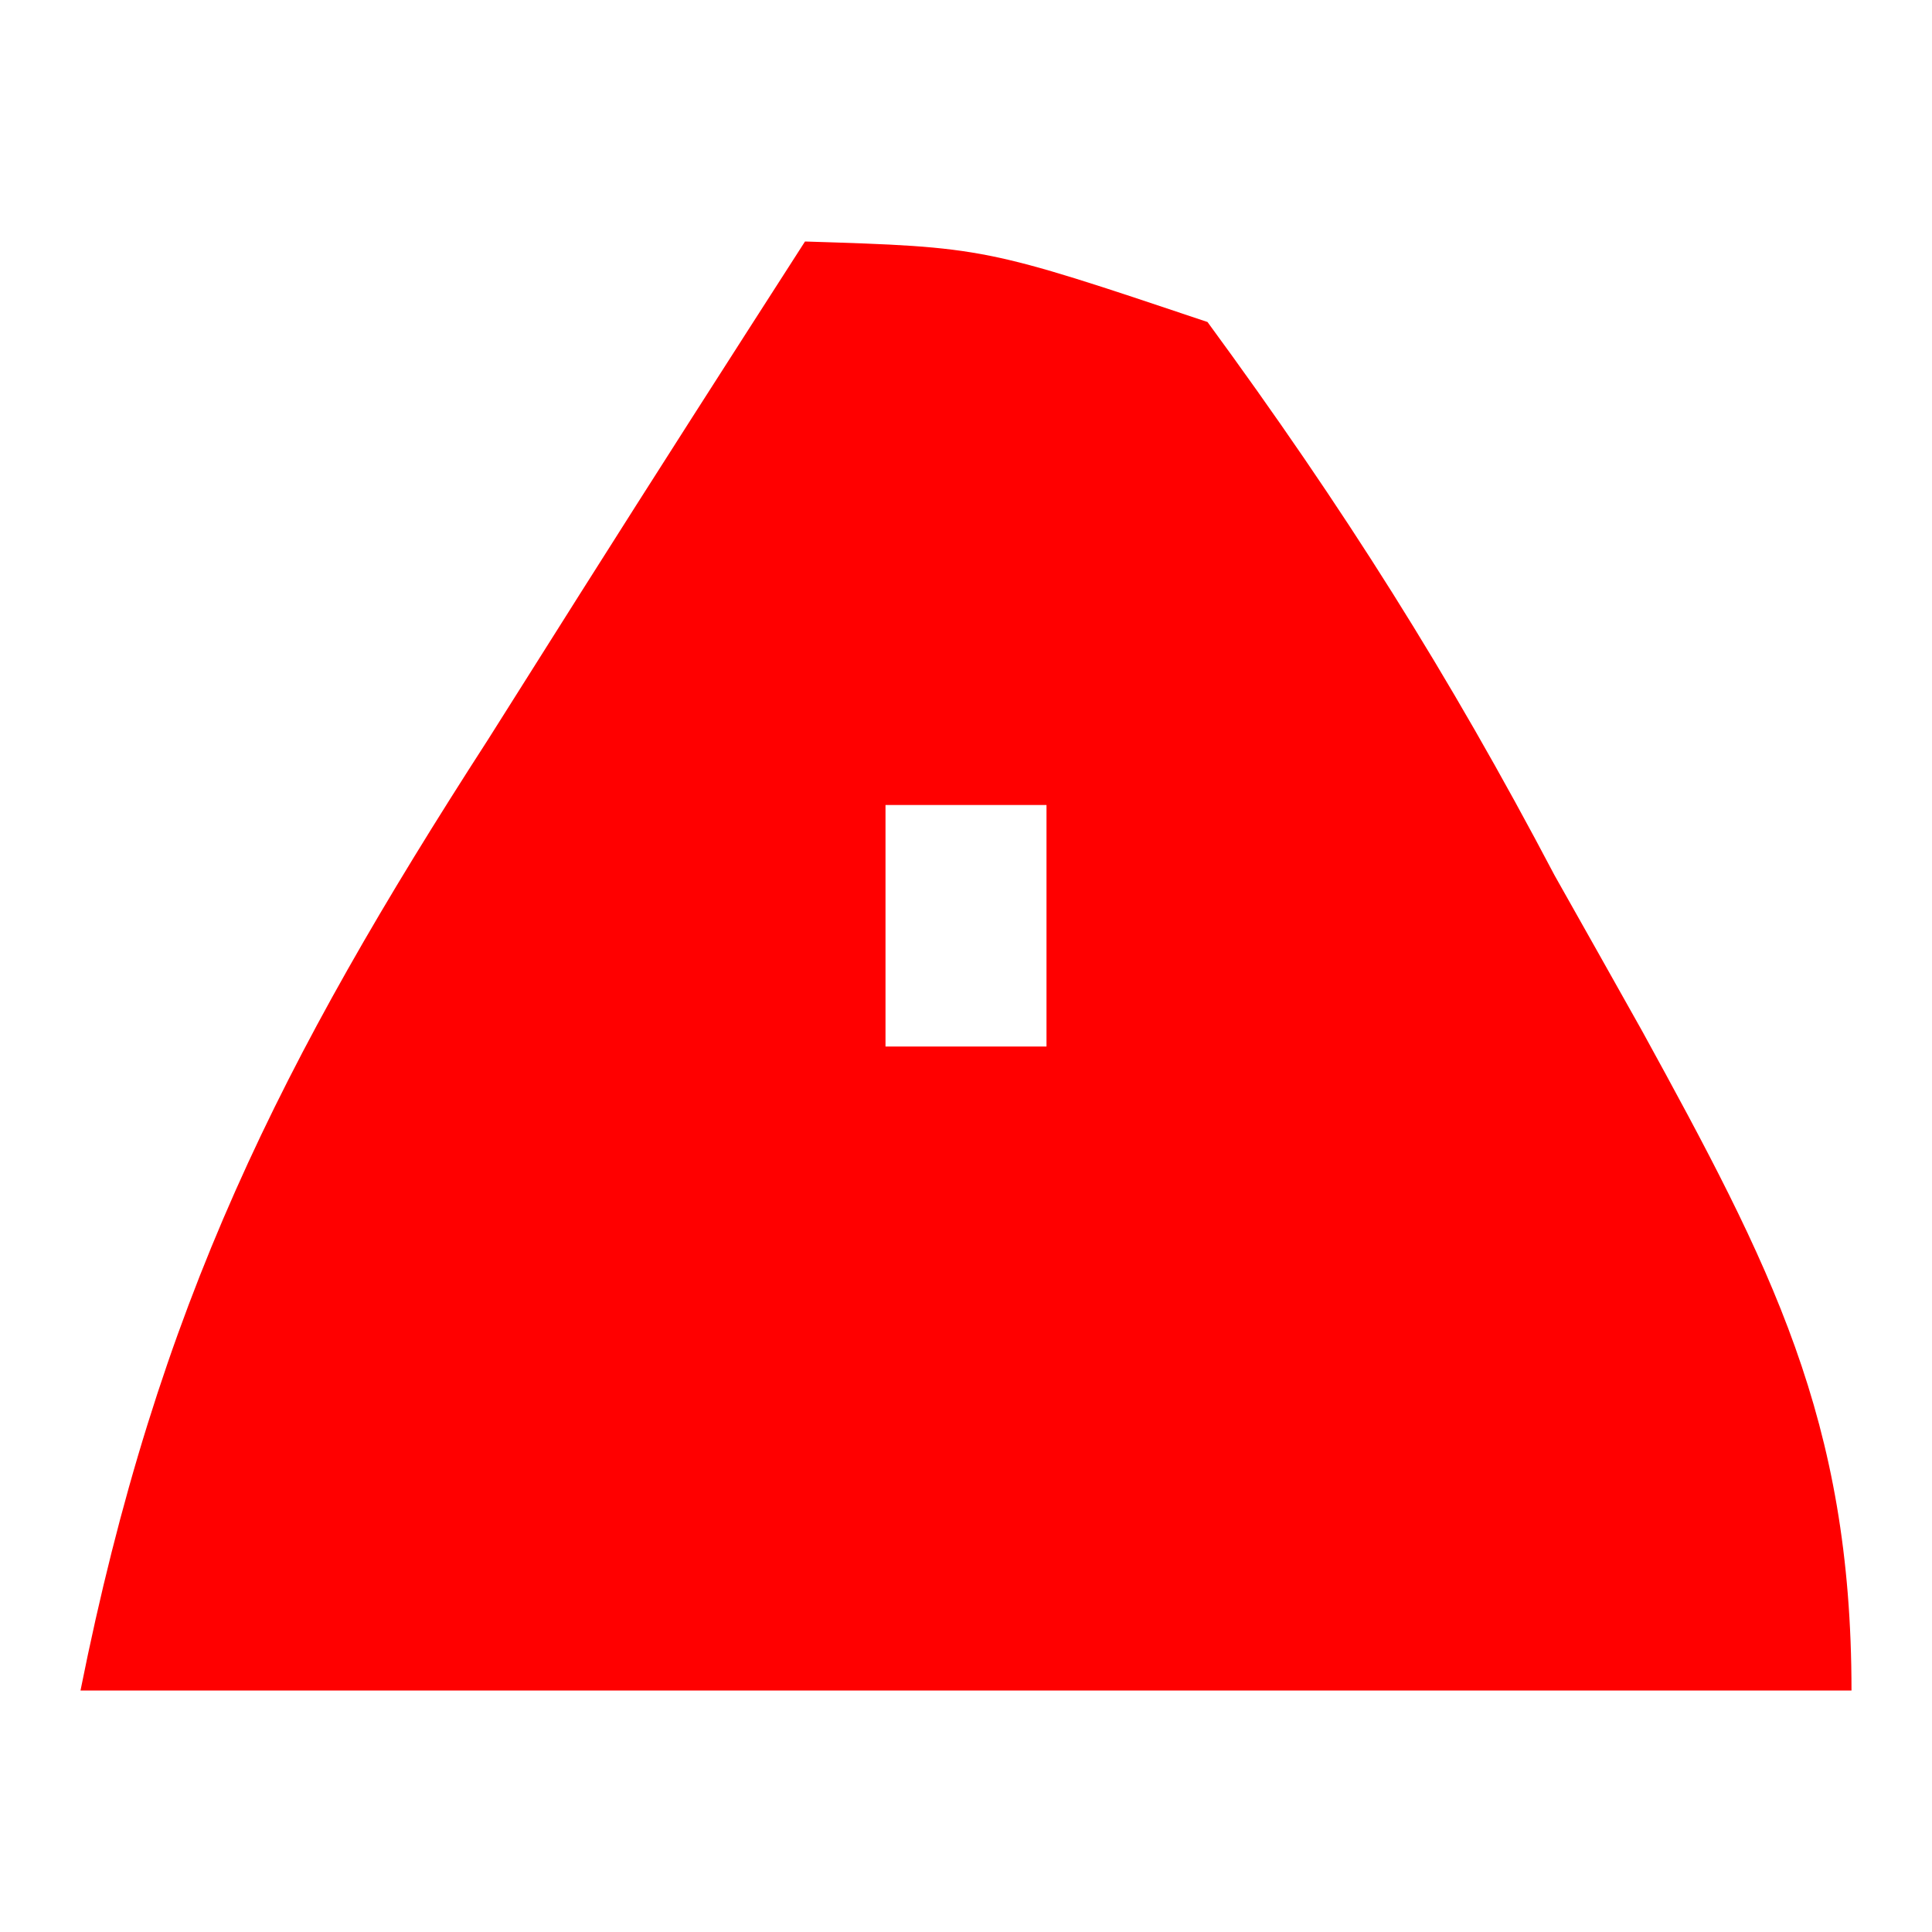 <?xml version="1.0" encoding="UTF-8"?>
<svg version="1.1" xmlns="http://www.w3.org/2000/svg" width="24" height="24">
<path d="M0 0 C2.23 0.07 2.23 0.07 5 1 C6.691 3.307 7.996 5.373 9.312 7.875 C9.672 8.513 10.031 9.151 10.4 9.809 C11.997 12.721 13 14.632 13 18 C5.74 18 -1.52 18 -9 18 C-8.042 13.208 -6.515 10.18 -3.938 6.188 C-3.56 5.59 -3.183 4.993 -2.795 4.377 C-1.87 2.914 -0.936 1.456 0 0 Z M1 7 C1 7.99 1 8.98 1 10 C1.66 10 2.32 10 3 10 C3 9.01 3 8.02 3 7 C2.34 7 1.68 7 1 7 Z " fill="#FF0000" transform="translate(10,3)"/>
</svg>

